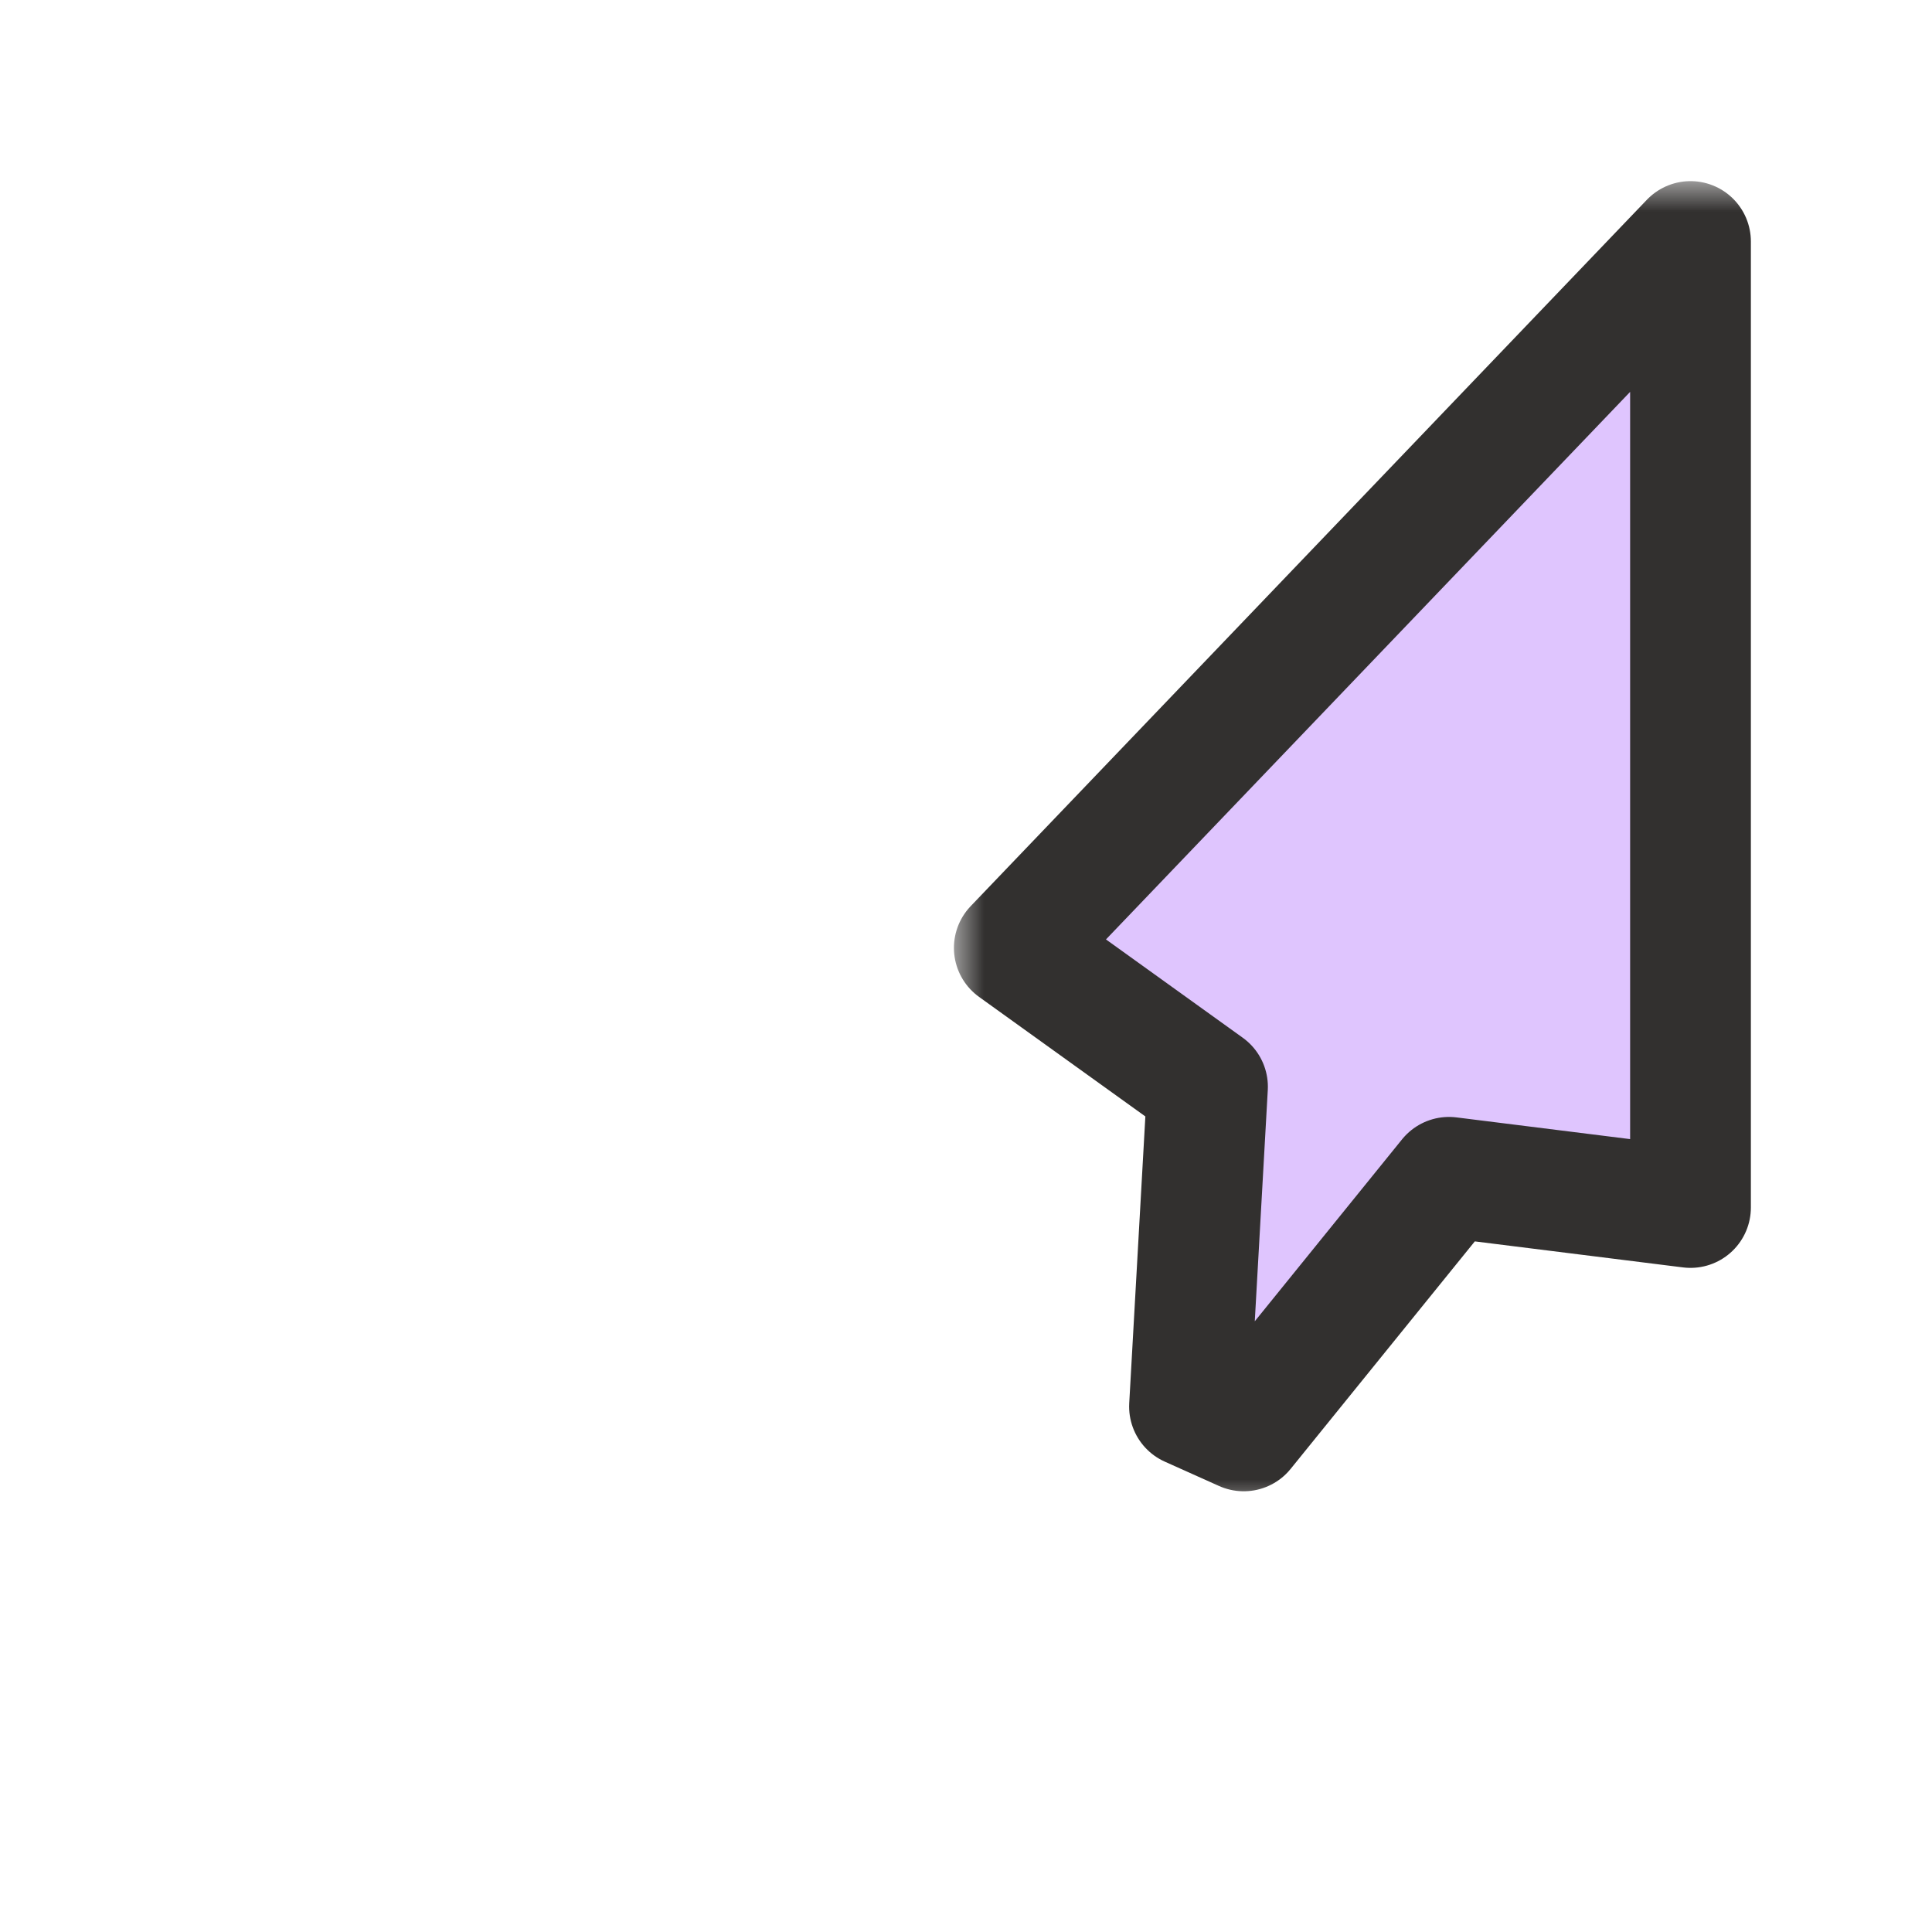 <svg width="32" height="32" viewBox="0 0 32 32" fill="none" xmlns="http://www.w3.org/2000/svg">
<g clip-path="url(#clip0_197_3398)" filter="url(#filter0_d_197_3398)">
<mask id="path-1-outside-1_197_3398" maskUnits="userSpaceOnUse" x="15.8" y="3" width="14" height="22" fill="black">
<rect fill="white" x="15.8" y="3" width="14" height="22"/>
<path d="M16.8 15.7L28 4L28 20L24 19.5L20.6 23.7L19.702 23.297L20 18L16.8 15.7Z"/>
</mask>
<path d="M16.8 15.7L28 4L28 20L24 19.5L20.6 23.7L19.702 23.297L20 18L16.8 15.7Z" fill="#DFC5FE"/>
<path d="M16.8 15.7L28 4L28 20L24 19.5L20.6 23.7L19.702 23.297L20 18L16.8 15.7Z" stroke="#32302F" stroke-width="2" stroke-linejoin="round" mask="url(#path-1-outside-1_197_3398)"/>
</g>
<defs>
<filter id="filter0_d_197_3398" x="-2" y="-2" width="36" height="36" filterUnits="userSpaceOnUse" color-interpolation-filters="sRGB">
<feFlood flood-opacity="0" result="BackgroundImageFix"/>
<feColorMatrix in="SourceAlpha" type="matrix" values="0 0 0 0 0 0 0 0 0 0 0 0 0 0 0 0 0 0 127 0" result="hardAlpha"/>
<feOffset/>
<feGaussianBlur stdDeviation="1"/>
<feColorMatrix type="matrix" values="0 0 0 0 0 0 0 0 0 0 0 0 0 0 0 0 0 0 0.2 0"/>
<feBlend mode="normal" in2="BackgroundImageFix" result="effect1_dropShadow_197_3398"/>
<feBlend mode="normal" in="SourceGraphic" in2="effect1_dropShadow_197_3398" result="shape"/>
</filter>
<clipPath id="clip0_197_3398">
<rect width="32" height="32" fill="white"/>
</clipPath>
</defs>
</svg>
